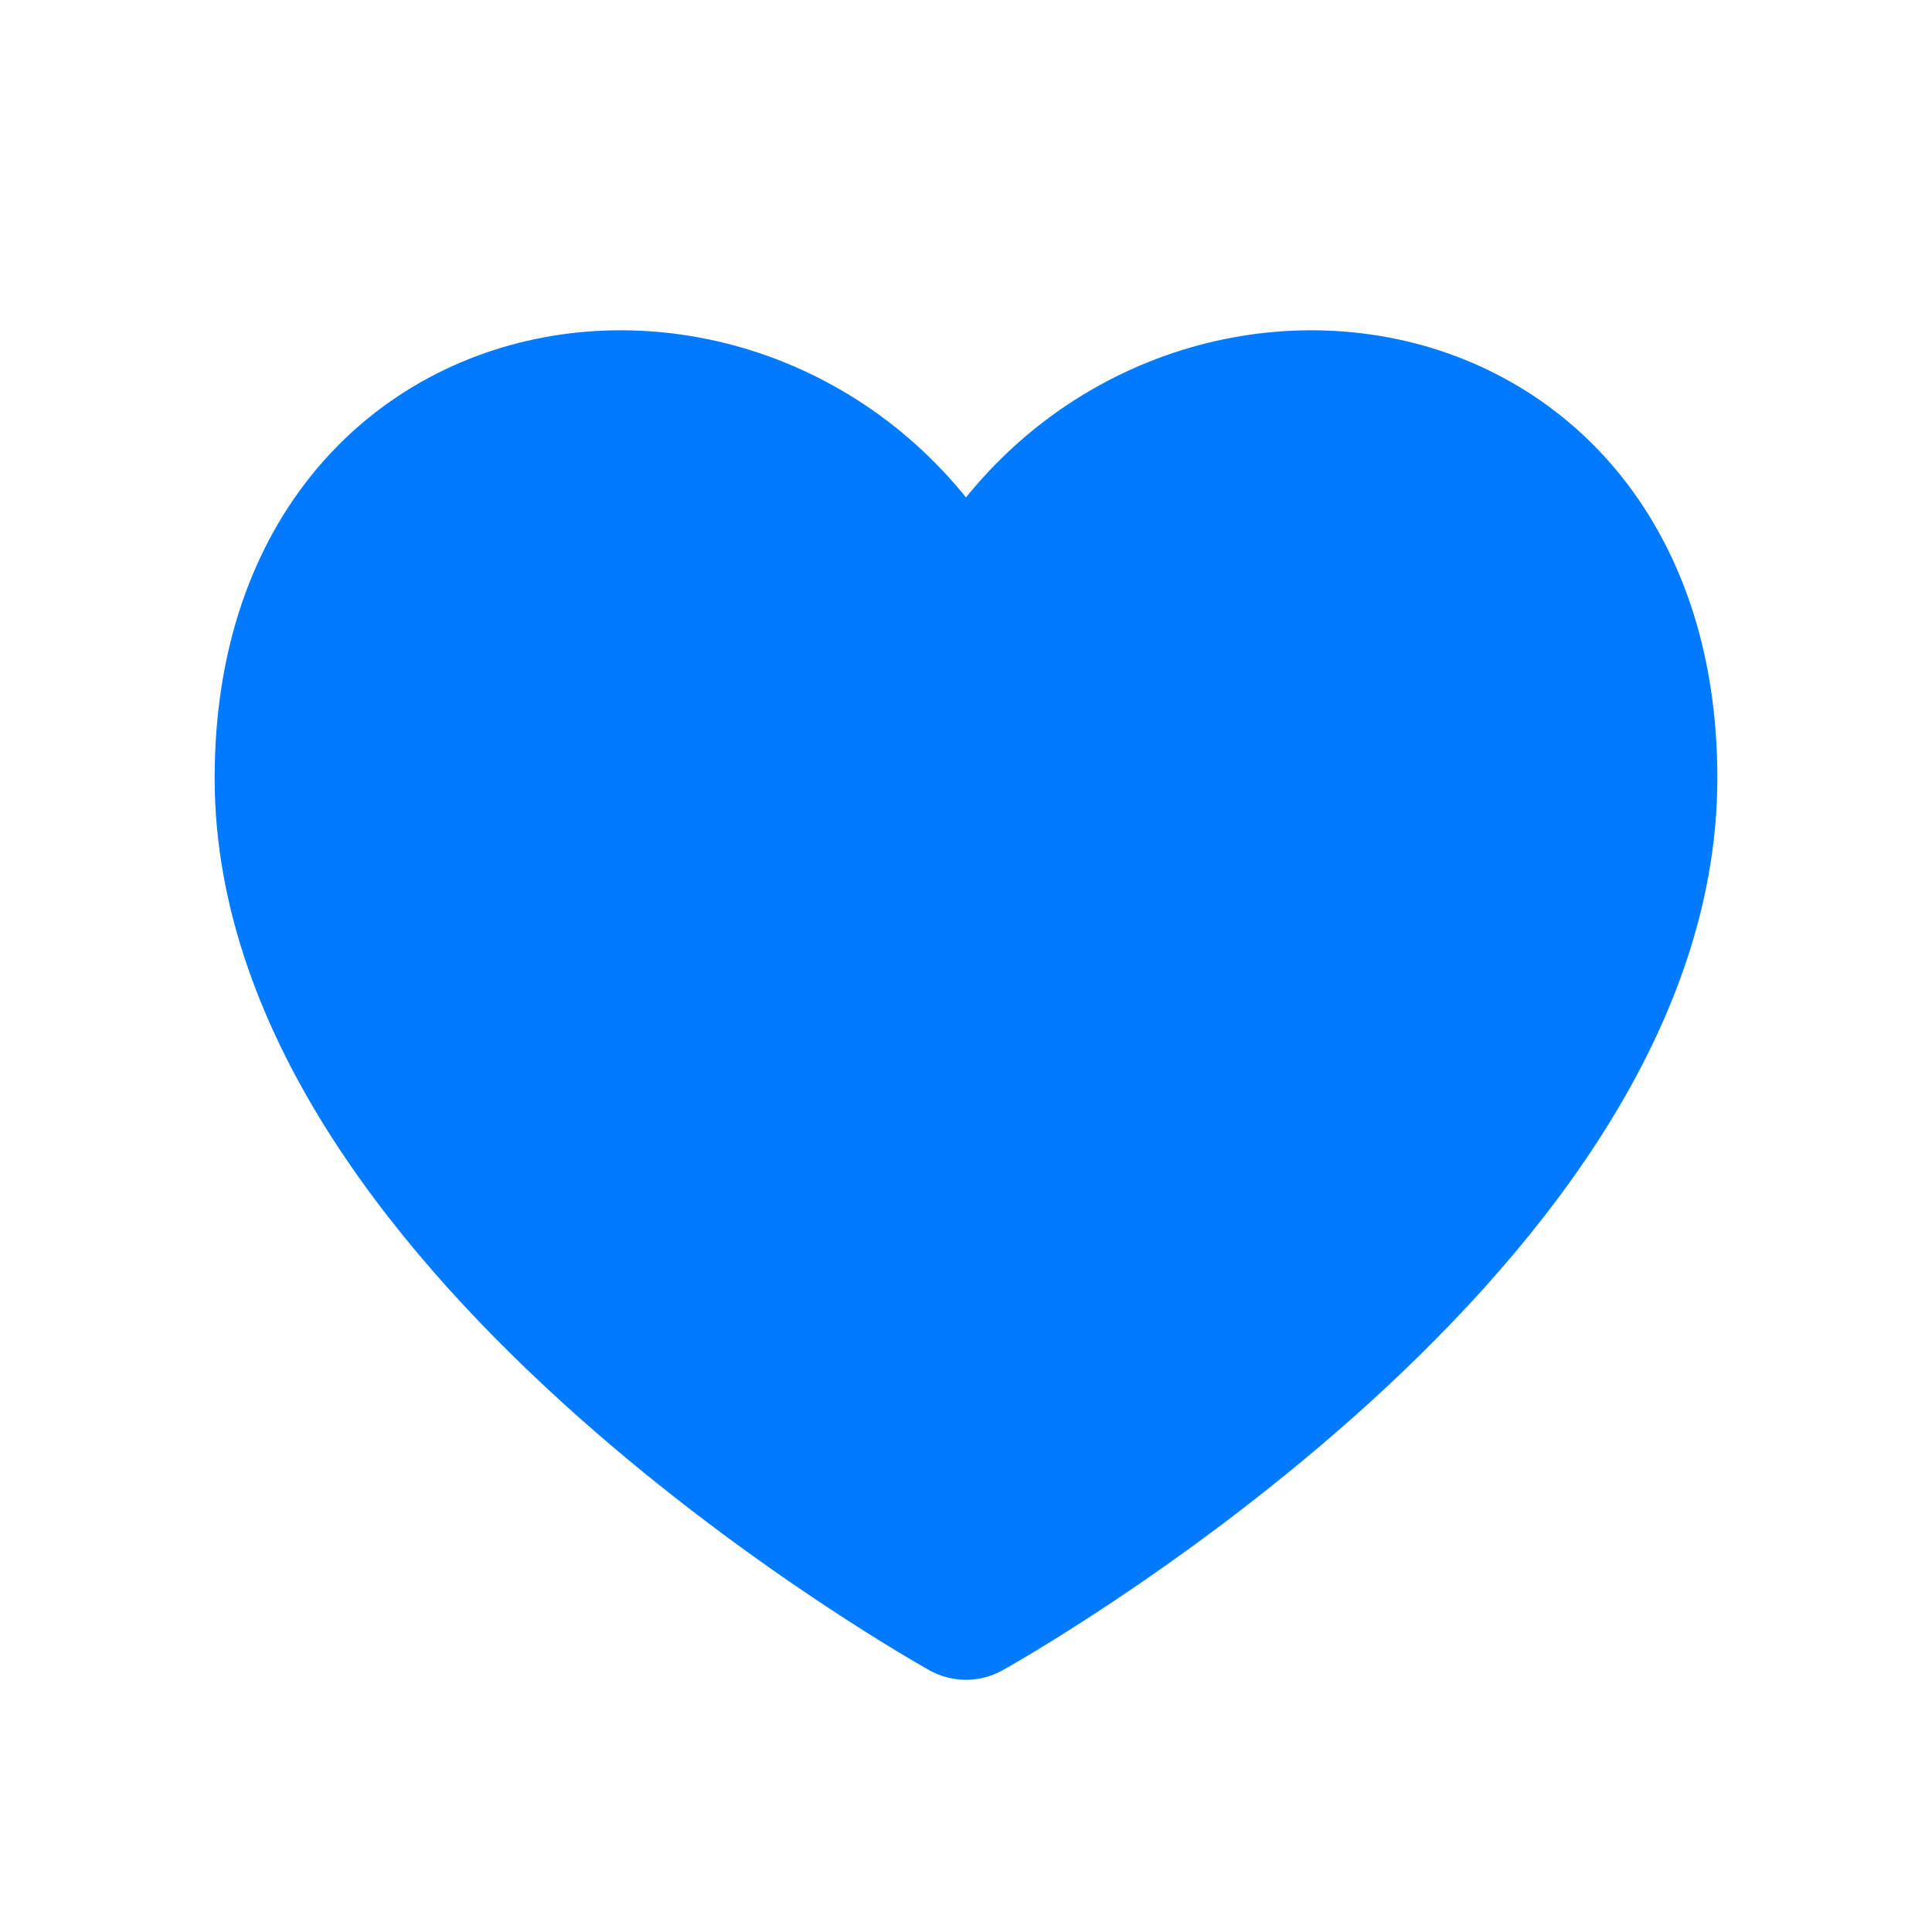 <svg width="20" height="20" viewBox="0 0 20 20" fill="none" xmlns="http://www.w3.org/2000/svg">
<path d="M10 6.651C8.444 2.999 3 3.388 3 8.055C3 12.722 10 16.611 10 16.611C10 16.611 17 12.722 17 8.055C17 3.388 11.556 2.999 10 6.651Z" fill="#007AFF" stroke="#007AFF" stroke-width="1.556" stroke-linecap="round" stroke-linejoin="round"/>
</svg>
